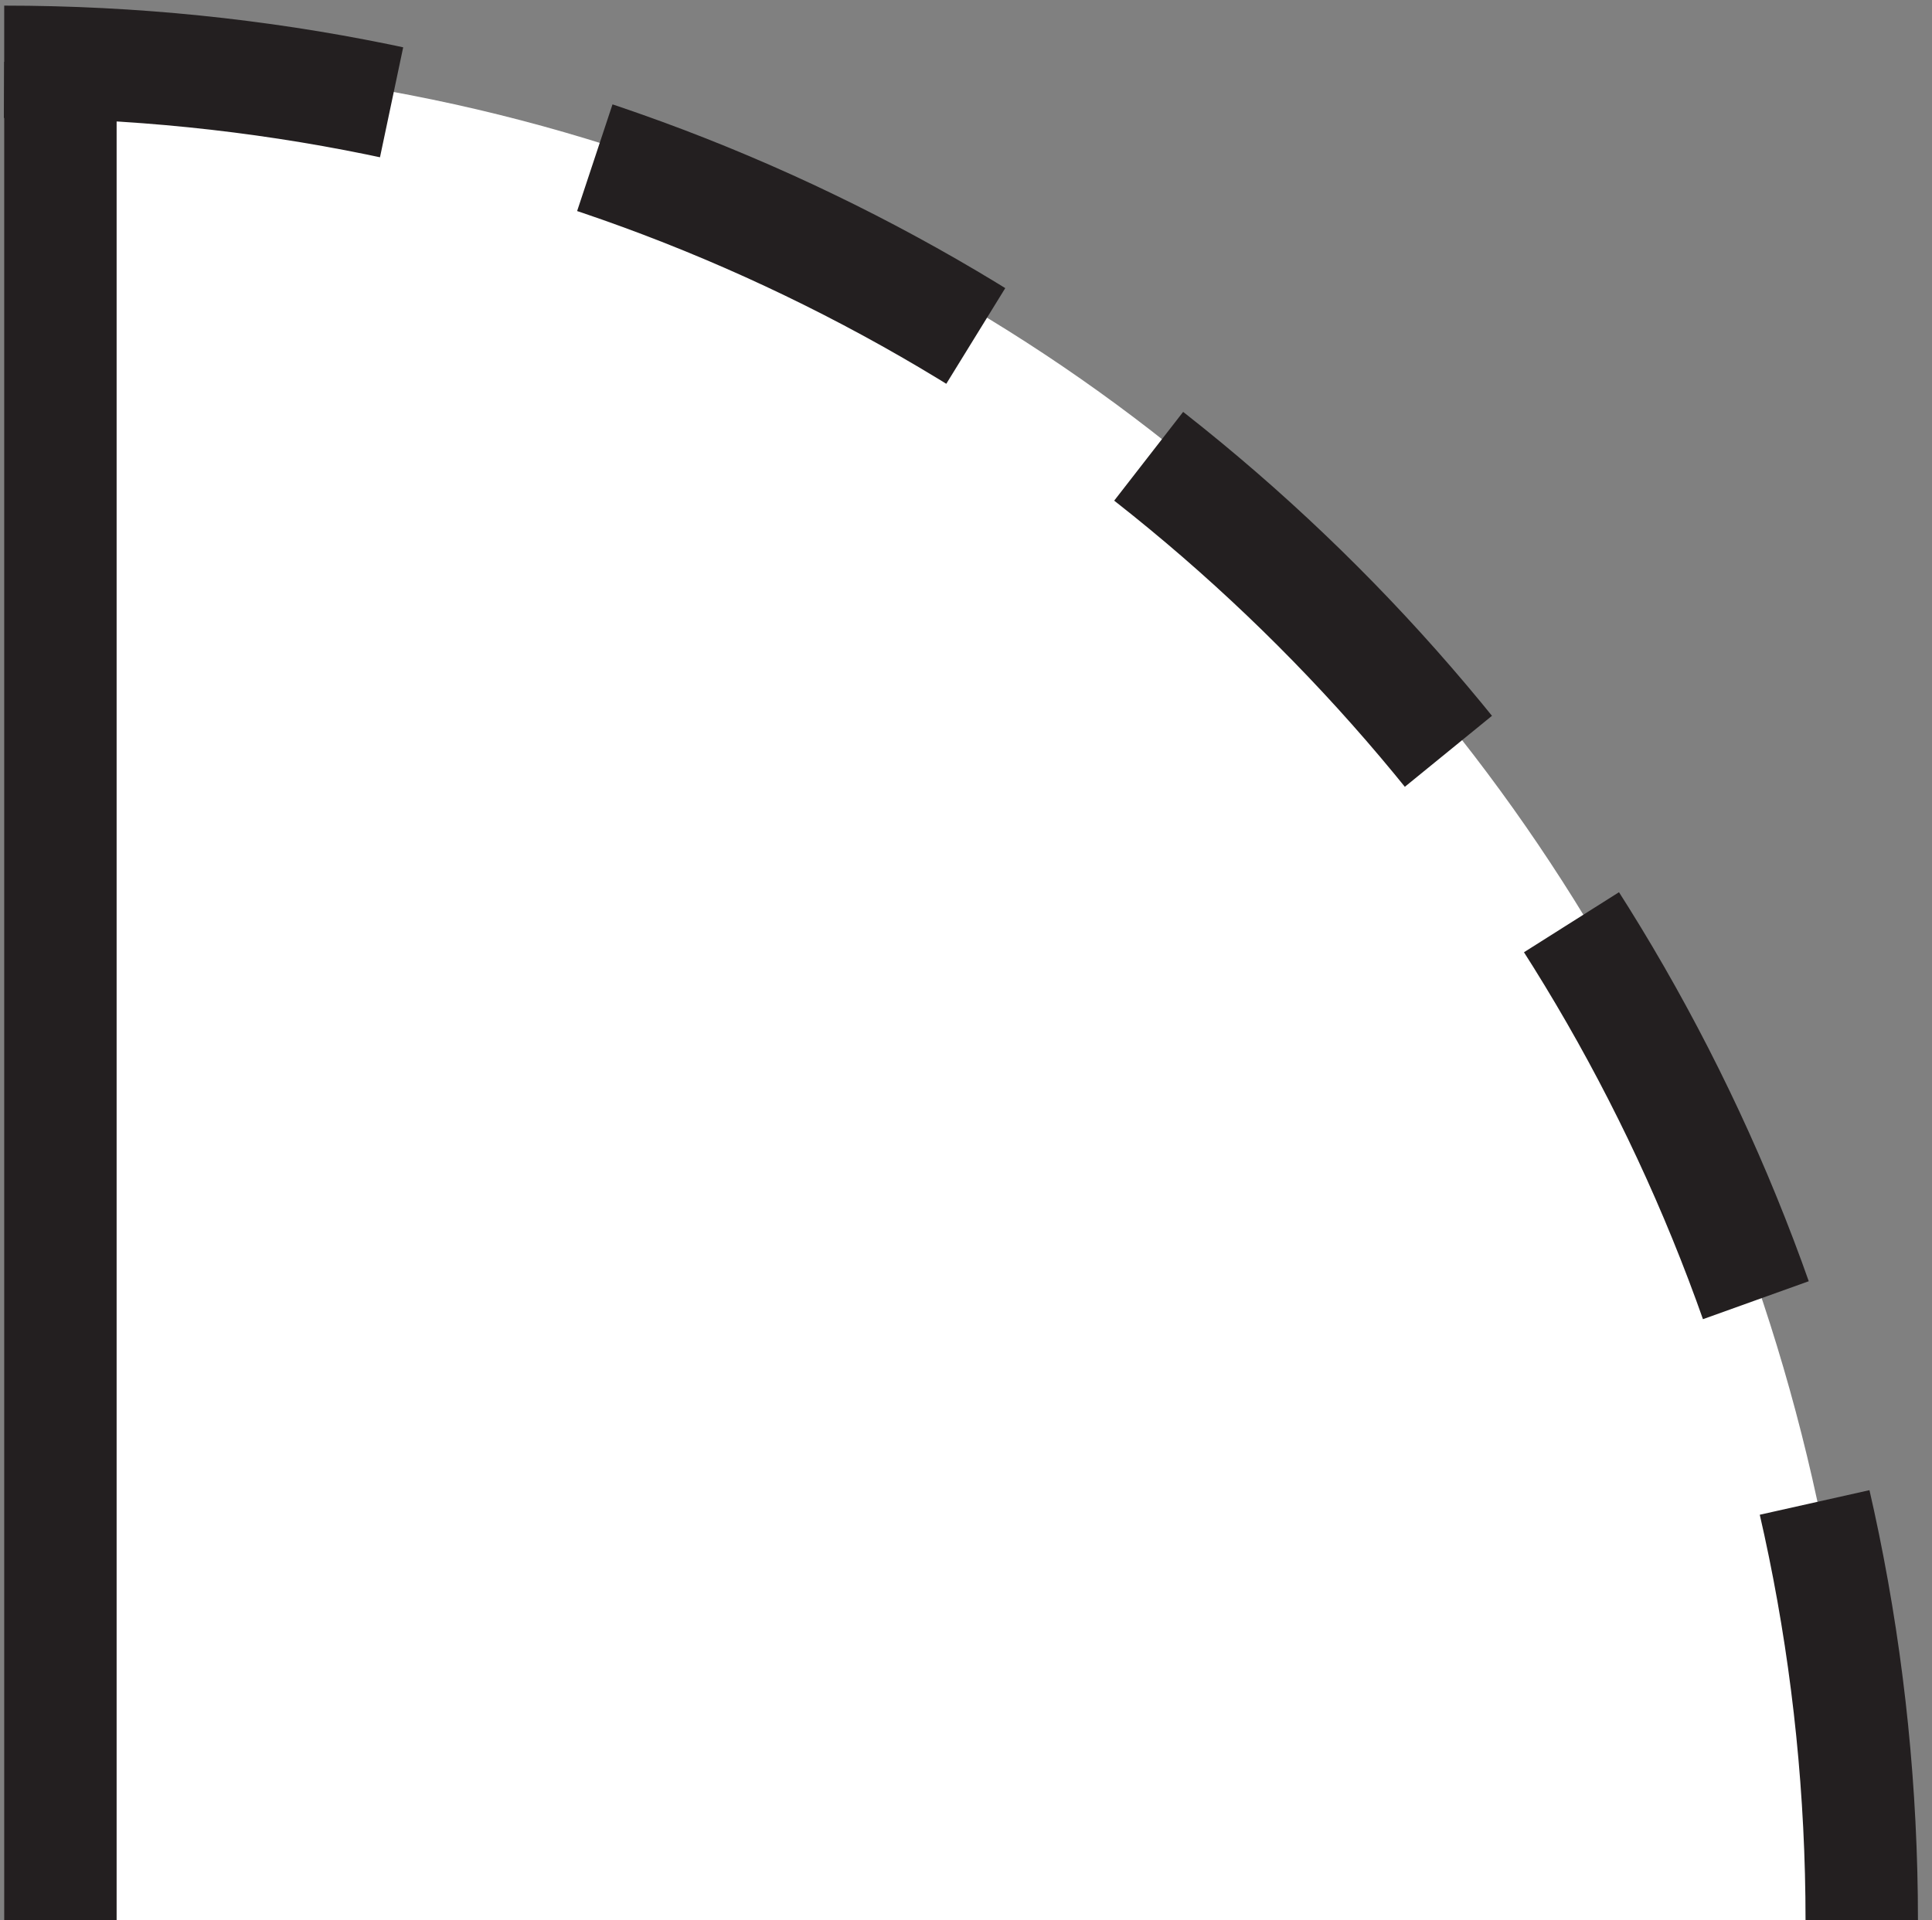 <?xml version="1.0" encoding="utf-8"?>
<!-- Generator: Adobe Illustrator 21.1.0, SVG Export Plug-In . SVG Version: 6.00 Build 0)  -->
<svg version="1.1" id="Layer_1" xmlns="http://www.w3.org/2000/svg" xmlns:xlink="http://www.w3.org/1999/xlink" x="0px" y="0px"
	 viewBox="0 0 137.5 136.7" style="enable-background:new 0 0 137.5 136.7;" xml:space="preserve">
<rect x="0" y="0" width="137.5" height="136.7" fill="#808080" stroke="none"/>
<style type="text/css">
	.st0{fill:#FFFFFF;}
	.st1{fill:none;stroke:#231F20;stroke-width:8;stroke-linejoin:round;stroke-dasharray:30,15;}
	.st2{fill:#FFFFFF;stroke:#231F20;stroke-width:8;stroke-linejoin:round;}
</style>
<path class="st0" d="M132.5,136.7H4.3V4.4C77.3,4.4,132.5,63.6,132.5,136.7z"/>
<path class="st1" d="M132.5,136.7C132.5,63.6,73.3,4.4,0.3,4.4"/>
<path class="st2" d="M4.3,4.4v132.3"/>
</svg>
